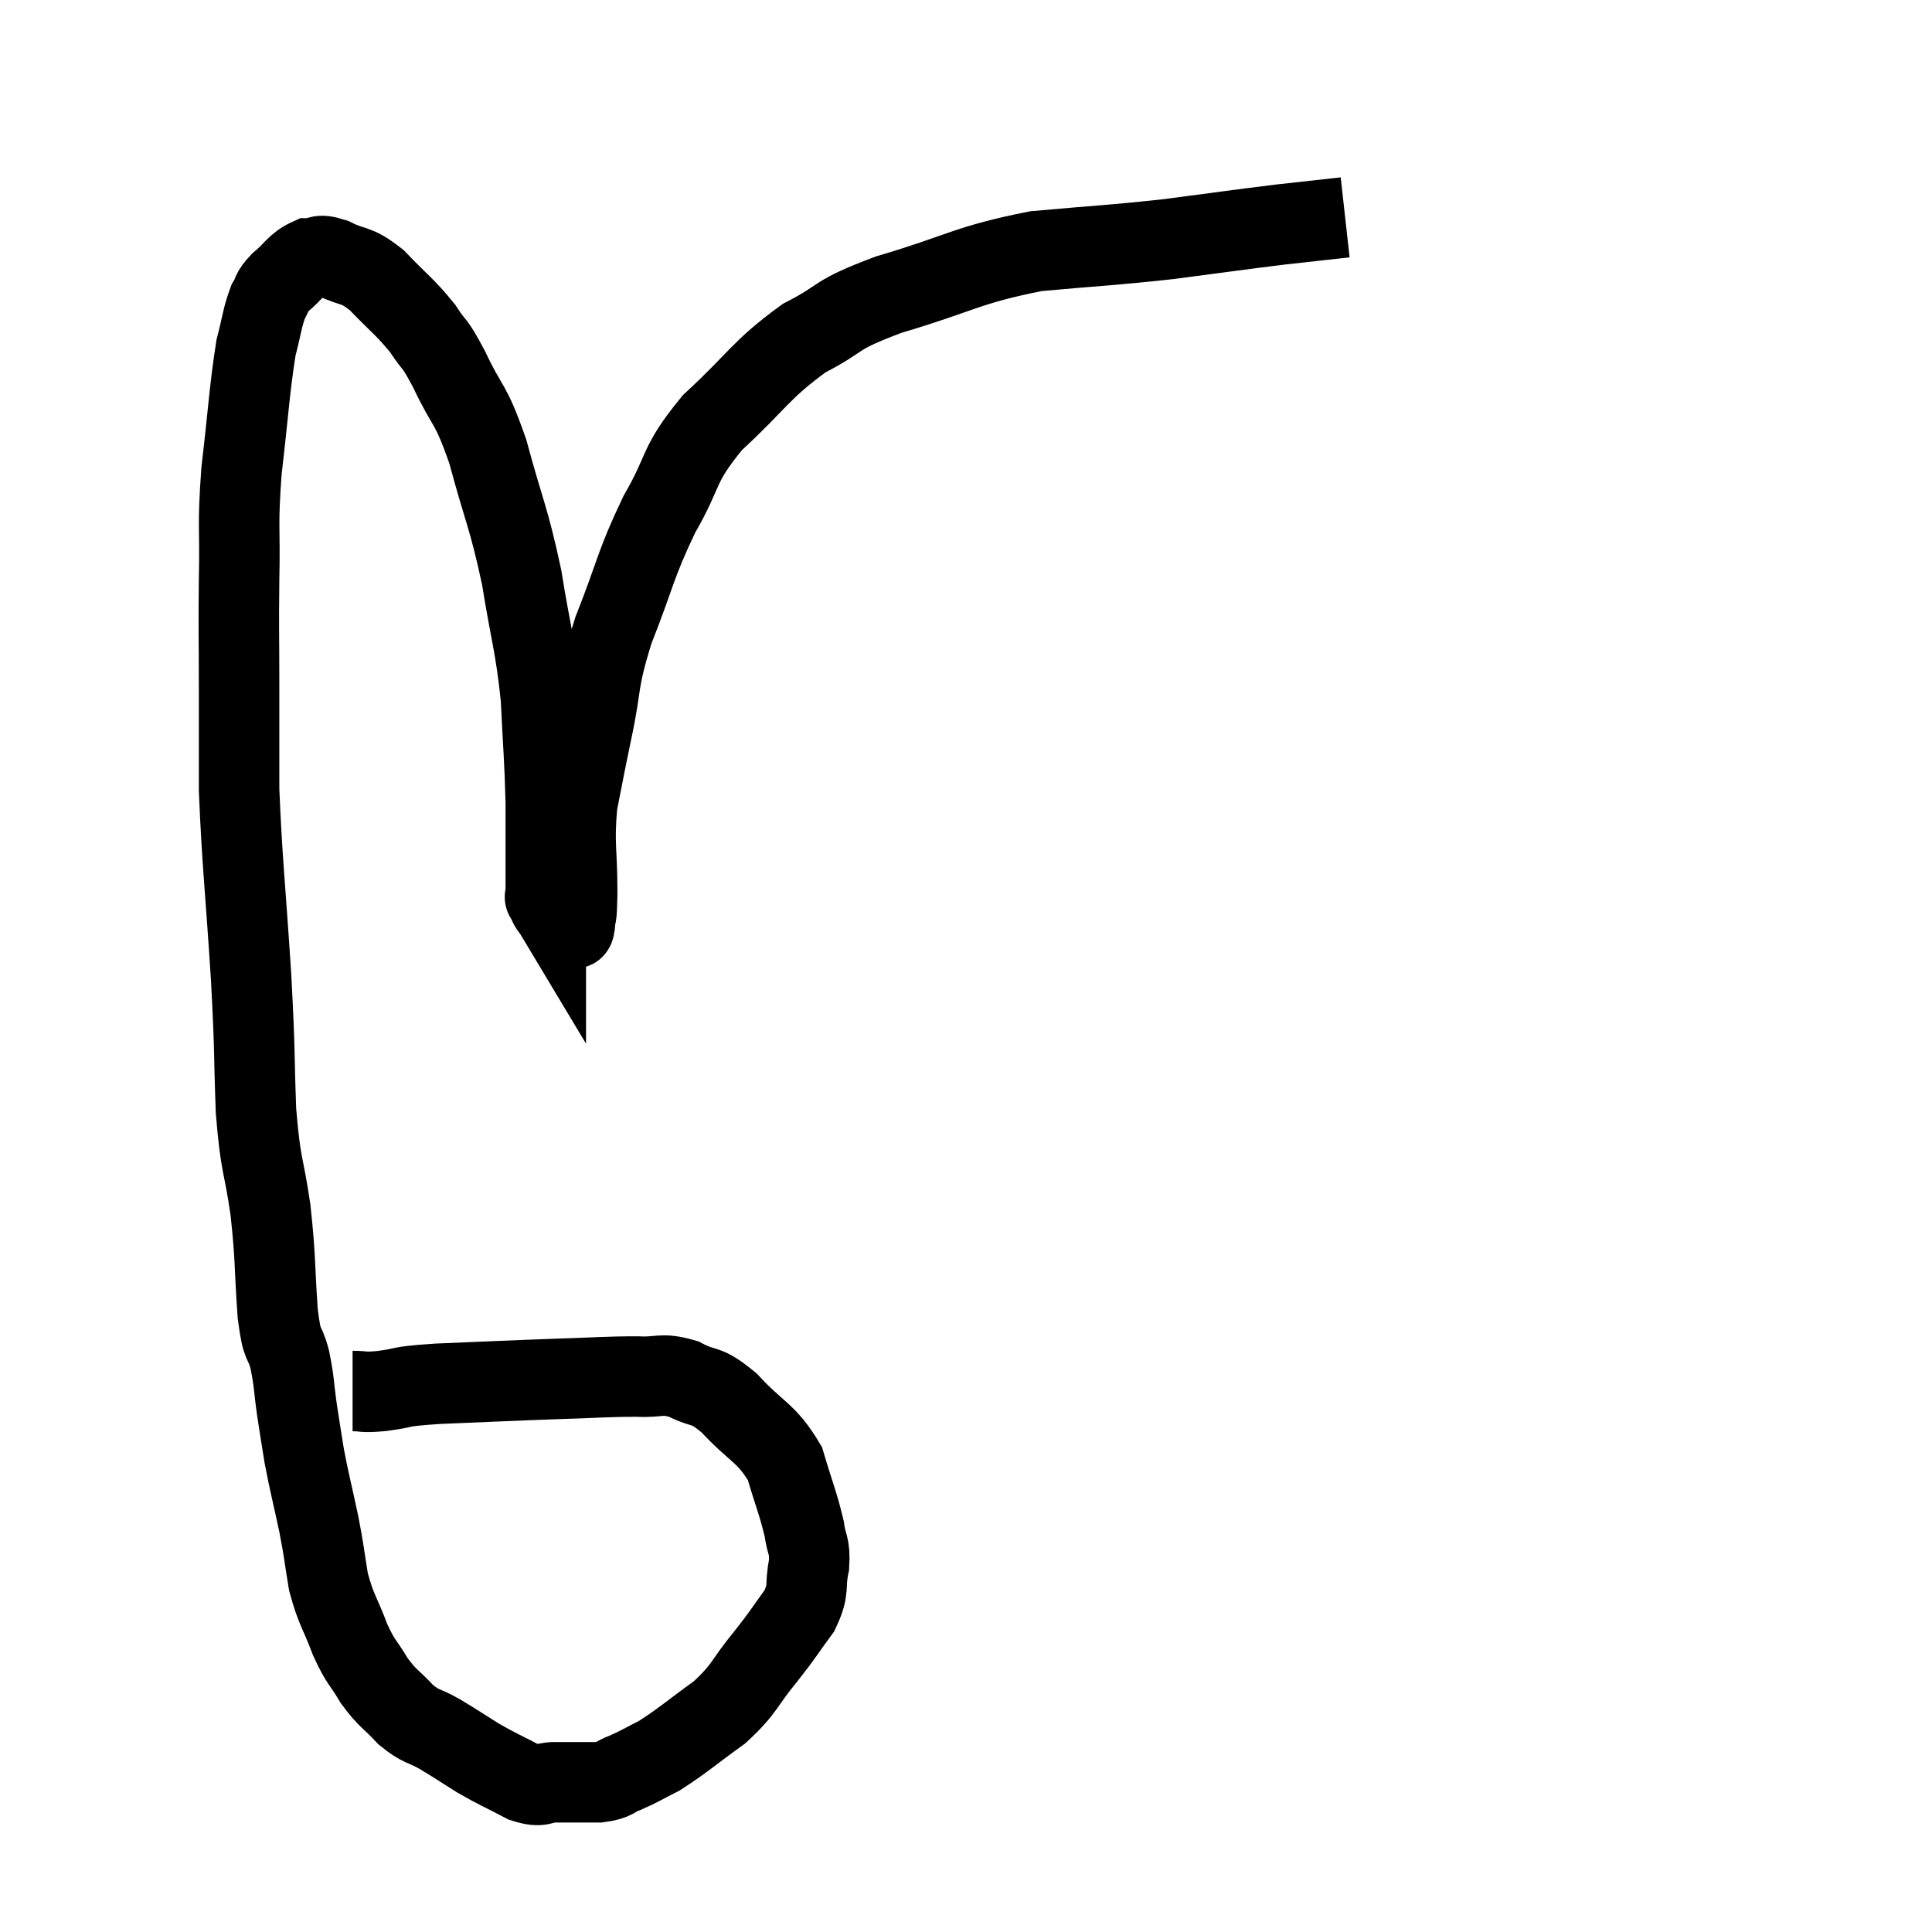 <svg width="48" height="48" viewBox="0 0 48 48" xmlns="http://www.w3.org/2000/svg"><path d="M 8.76 34.56 C 9.12 34.56, 8.955 34.605, 9.48 34.56 C 10.17 34.47, 9.78 34.455, 10.86 34.38 C 12.33 34.32, 12.555 34.305, 13.8 34.26 C 14.82 34.23, 15.045 34.2, 15.84 34.2 C 16.41 34.23, 16.41 34.095, 16.98 34.26 C 17.55 34.56, 17.49 34.335, 18.12 34.86 C 18.81 35.61, 19.035 35.58, 19.5 36.36 C 19.74 37.17, 19.83 37.35, 19.98 37.98 C 20.04 38.43, 20.13 38.37, 20.1 38.88 C 19.98 39.45, 20.13 39.45, 19.86 40.02 C 19.44 40.59, 19.515 40.53, 19.02 41.16 C 18.45 41.85, 18.54 41.925, 17.88 42.54 C 17.13 43.08, 16.965 43.245, 16.38 43.62 C 15.96 43.83, 15.915 43.875, 15.54 44.04 C 15.21 44.16, 15.315 44.22, 14.88 44.28 C 14.34 44.28, 14.265 44.28, 13.8 44.28 C 13.41 44.28, 13.5 44.43, 13.02 44.28 C 12.45 43.98, 12.405 43.98, 11.88 43.68 C 11.4 43.38, 11.37 43.35, 10.92 43.08 C 10.5 42.84, 10.485 42.93, 10.08 42.6 C 9.69 42.18, 9.645 42.225, 9.3 41.76 C 9 41.25, 8.985 41.355, 8.7 40.74 C 8.43 40.02, 8.355 40.02, 8.16 39.3 C 8.04 38.58, 8.07 38.64, 7.92 37.86 C 7.74 37.02, 7.695 36.885, 7.56 36.18 C 7.47 35.61, 7.47 35.64, 7.38 35.04 C 7.29 34.41, 7.32 34.38, 7.2 33.78 C 7.05 33.21, 7.02 33.57, 6.9 32.64 C 6.81 31.35, 6.855 31.32, 6.72 30.06 C 6.54 28.83, 6.48 29.04, 6.36 27.6 C 6.3 25.95, 6.345 26.295, 6.24 24.3 C 6.09 21.96, 6.015 21.435, 5.94 19.62 C 5.94 18.33, 5.94 18.345, 5.94 17.04 C 5.94 15.72, 5.925 15.735, 5.94 14.4 C 5.97 13.05, 5.895 13.14, 6 11.7 C 6.18 10.17, 6.195 9.69, 6.36 8.64 C 6.51 8.07, 6.51 7.905, 6.66 7.5 C 6.81 7.26, 6.705 7.29, 6.96 7.02 C 7.32 6.72, 7.35 6.57, 7.68 6.42 C 7.98 6.42, 7.86 6.285, 8.28 6.42 C 8.82 6.69, 8.805 6.525, 9.36 6.96 C 9.93 7.56, 10.05 7.605, 10.5 8.16 C 10.83 8.67, 10.755 8.415, 11.16 9.18 C 11.64 10.2, 11.67 9.93, 12.12 11.22 C 12.54 12.78, 12.63 12.81, 12.96 14.34 C 13.2 15.84, 13.29 15.945, 13.44 17.34 C 13.5 18.63, 13.53 18.795, 13.56 19.92 C 13.56 20.88, 13.56 21.24, 13.56 21.84 C 13.56 22.08, 13.56 22.2, 13.56 22.32 C 13.56 22.32, 13.56 22.32, 13.56 22.32 C 13.56 22.32, 13.515 22.245, 13.56 22.32 C 13.65 22.47, 13.62 22.485, 13.74 22.62 C 13.89 22.74, 13.965 22.8, 14.04 22.86 C 14.04 22.86, 13.995 22.83, 14.04 22.86 C 14.13 22.92, 14.16 22.95, 14.22 22.98 C 14.25 22.98, 14.25 23.175, 14.28 22.98 C 14.31 22.59, 14.325 22.95, 14.34 22.2 C 14.34 21.09, 14.25 20.985, 14.34 19.98 C 14.52 19.08, 14.475 19.26, 14.7 18.18 C 14.97 16.92, 14.82 17.01, 15.24 15.66 C 15.81 14.22, 15.765 14.07, 16.38 12.78 C 17.04 11.64, 16.8 11.595, 17.7 10.5 C 18.84 9.45, 18.885 9.195, 19.98 8.4 C 21.03 7.86, 20.64 7.86, 22.08 7.32 C 23.91 6.78, 24 6.585, 25.74 6.24 C 27.39 6.09, 27.525 6.105, 29.04 5.94 C 30.42 5.76, 30.705 5.715, 31.8 5.58 C 32.61 5.49, 33.015 5.445, 33.42 5.4 L 33.42 5.4" fill="none" stroke="black" stroke-width="2"></path></svg>